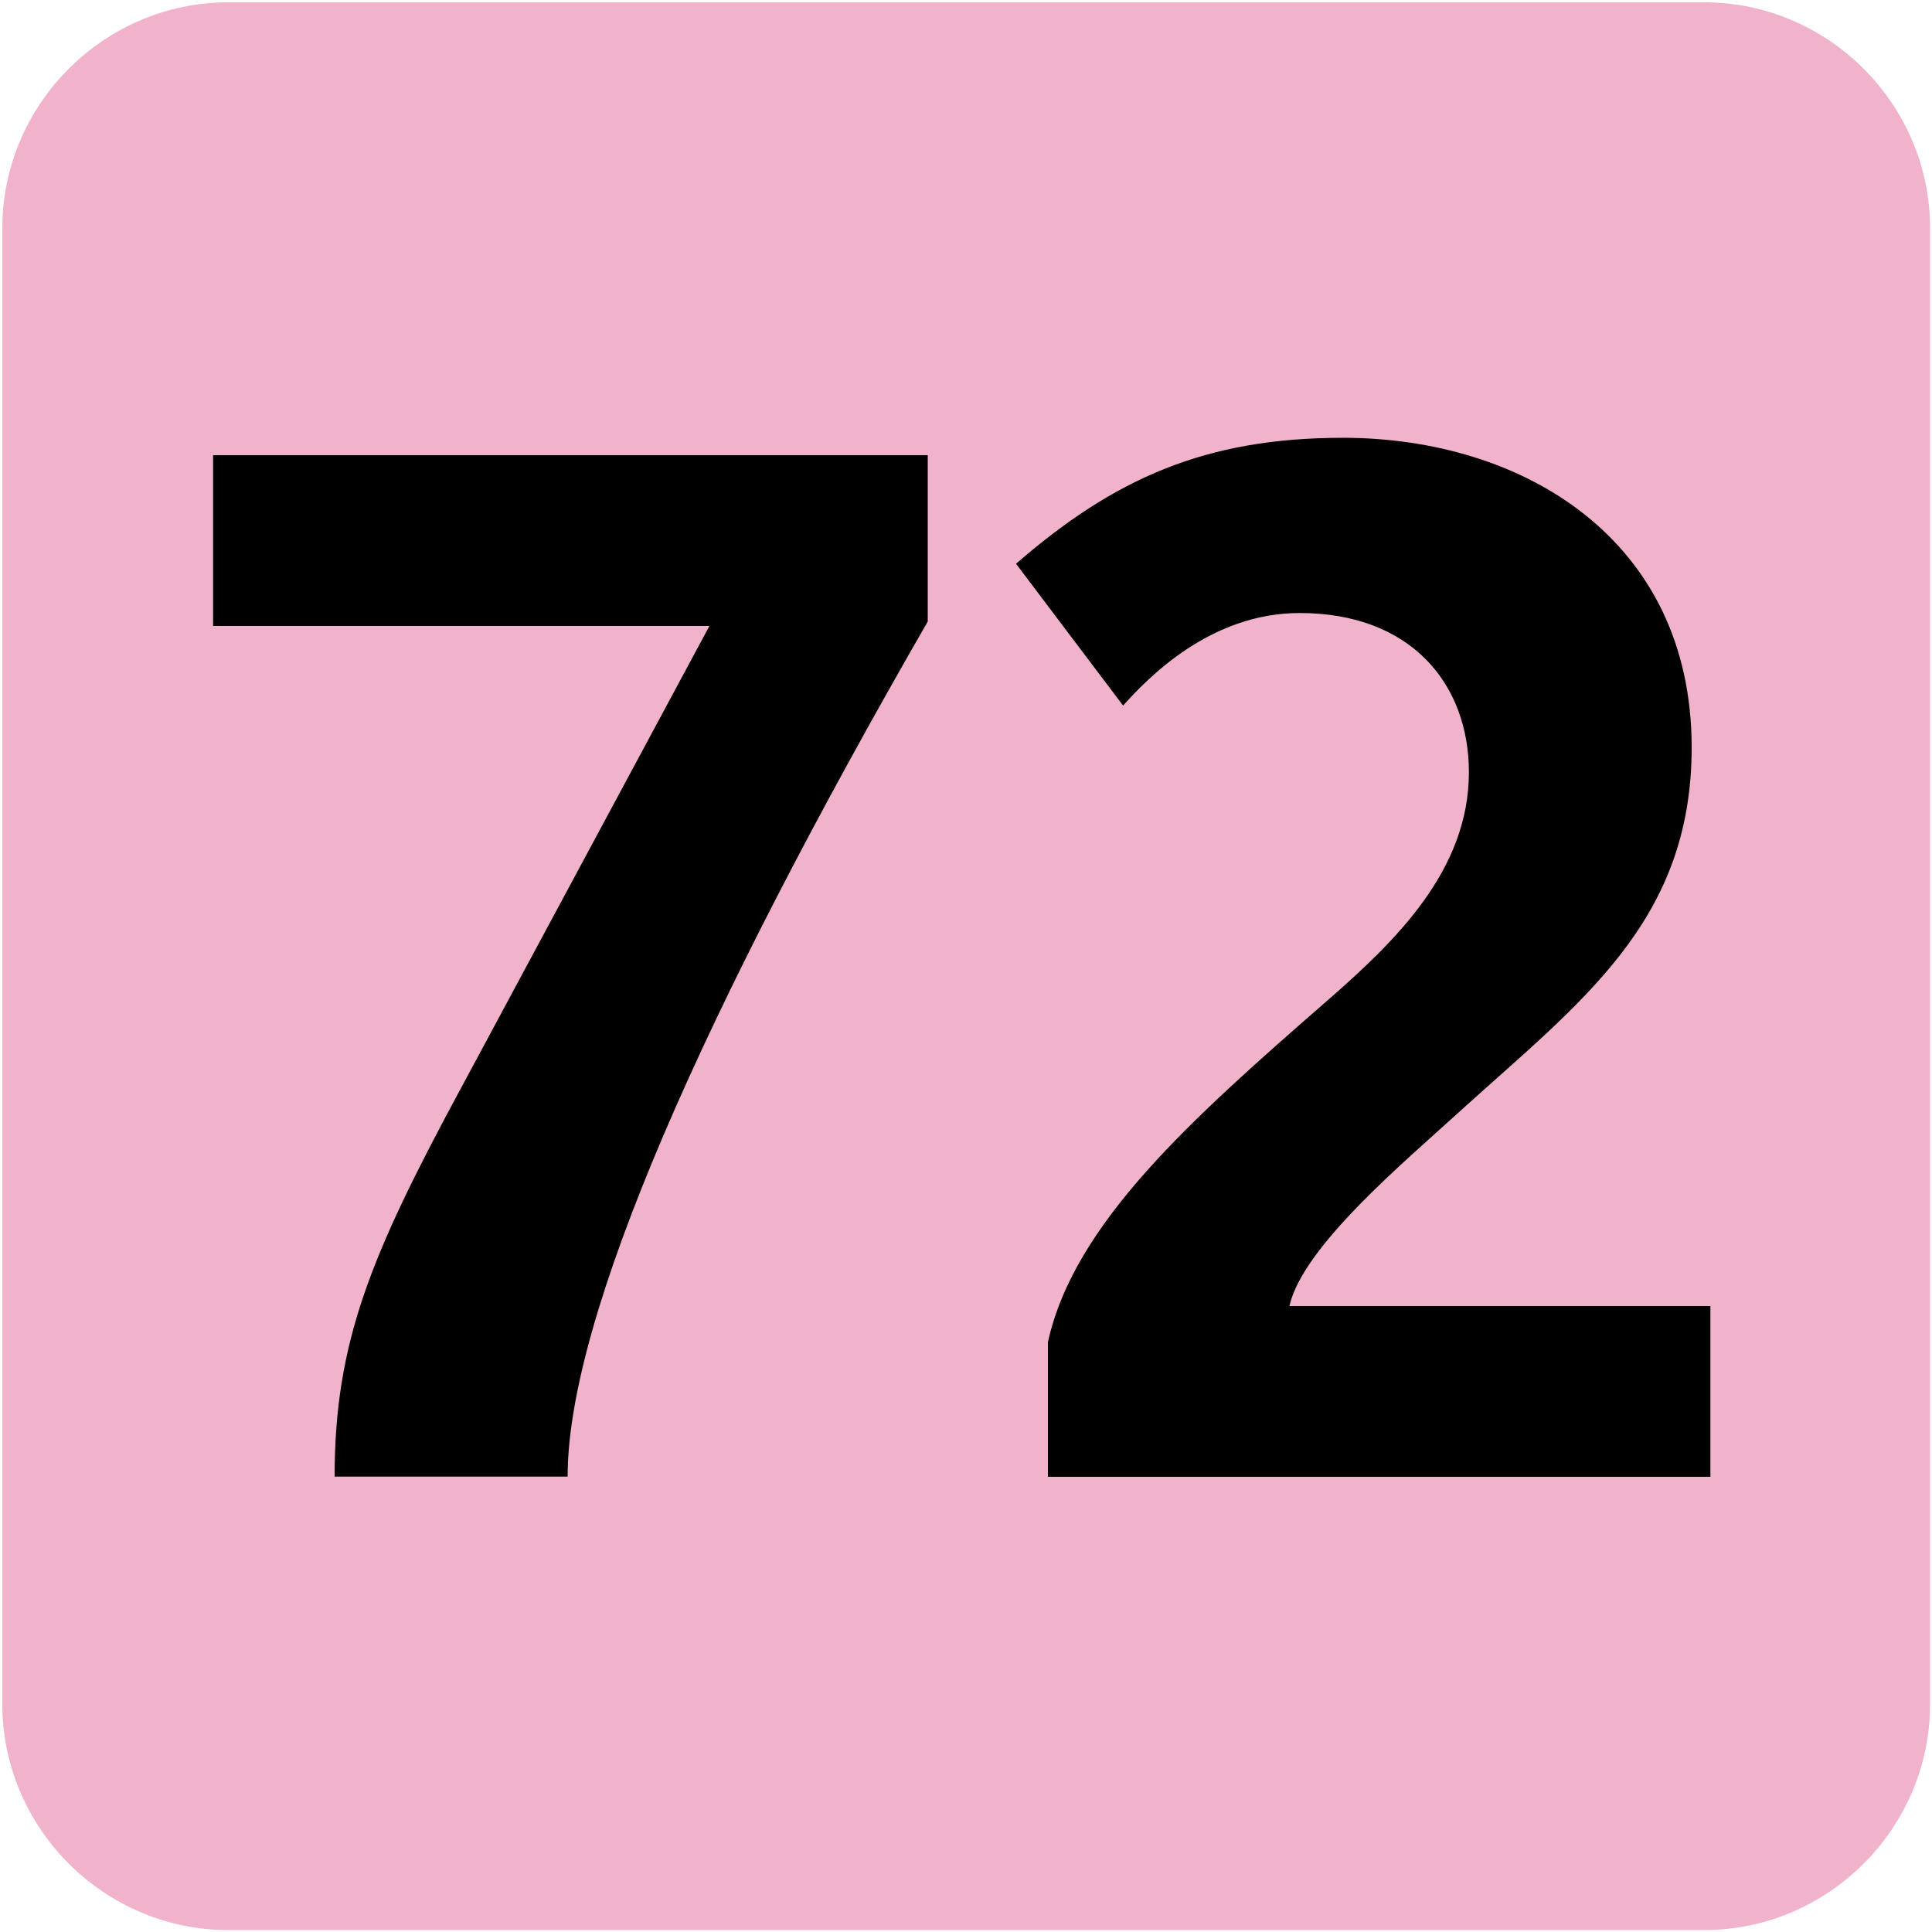 <svg xmlns="http://www.w3.org/2000/svg" width="1000" height="1000"><path fill="#F1B2CB" d="M882,999H118.2c-64.3,0-117-52.7-117-117V118.2c0-64.3,52.7-117,117-117H882c64.3,0,117,52.7,117,117V882,C999,946.3,946.3,999,882,999z"/><path d="M293.8,764.3H173.2c0-69.6,18.7-114.6,65.2-200.7L367.2,324H110.3v-88.4h369.9v86.1C364.2,523.2,293.8,681.2,293.8,764.3z"/><path d="M542.4,764.3v-69.6c13.5-61.4,74.1-115.3,144.5-176.7c35.2-30.7,73.4-67.4,73.4-118.3c0-45.7-30-82.4-87.6-82.4,c-46.4,0-78.6,33.7-91.4,47.9l-55.4-73.4c50.9-44.2,98.1-65.2,169.2-65.2c92.9,0,180.5,52.4,180.5,160.3,c0,90.6-57.7,131.8-121.3,189.5c-27,24.7-80.1,68.9-86.9,99.6h217.9v88.4H542.4z"/></svg>